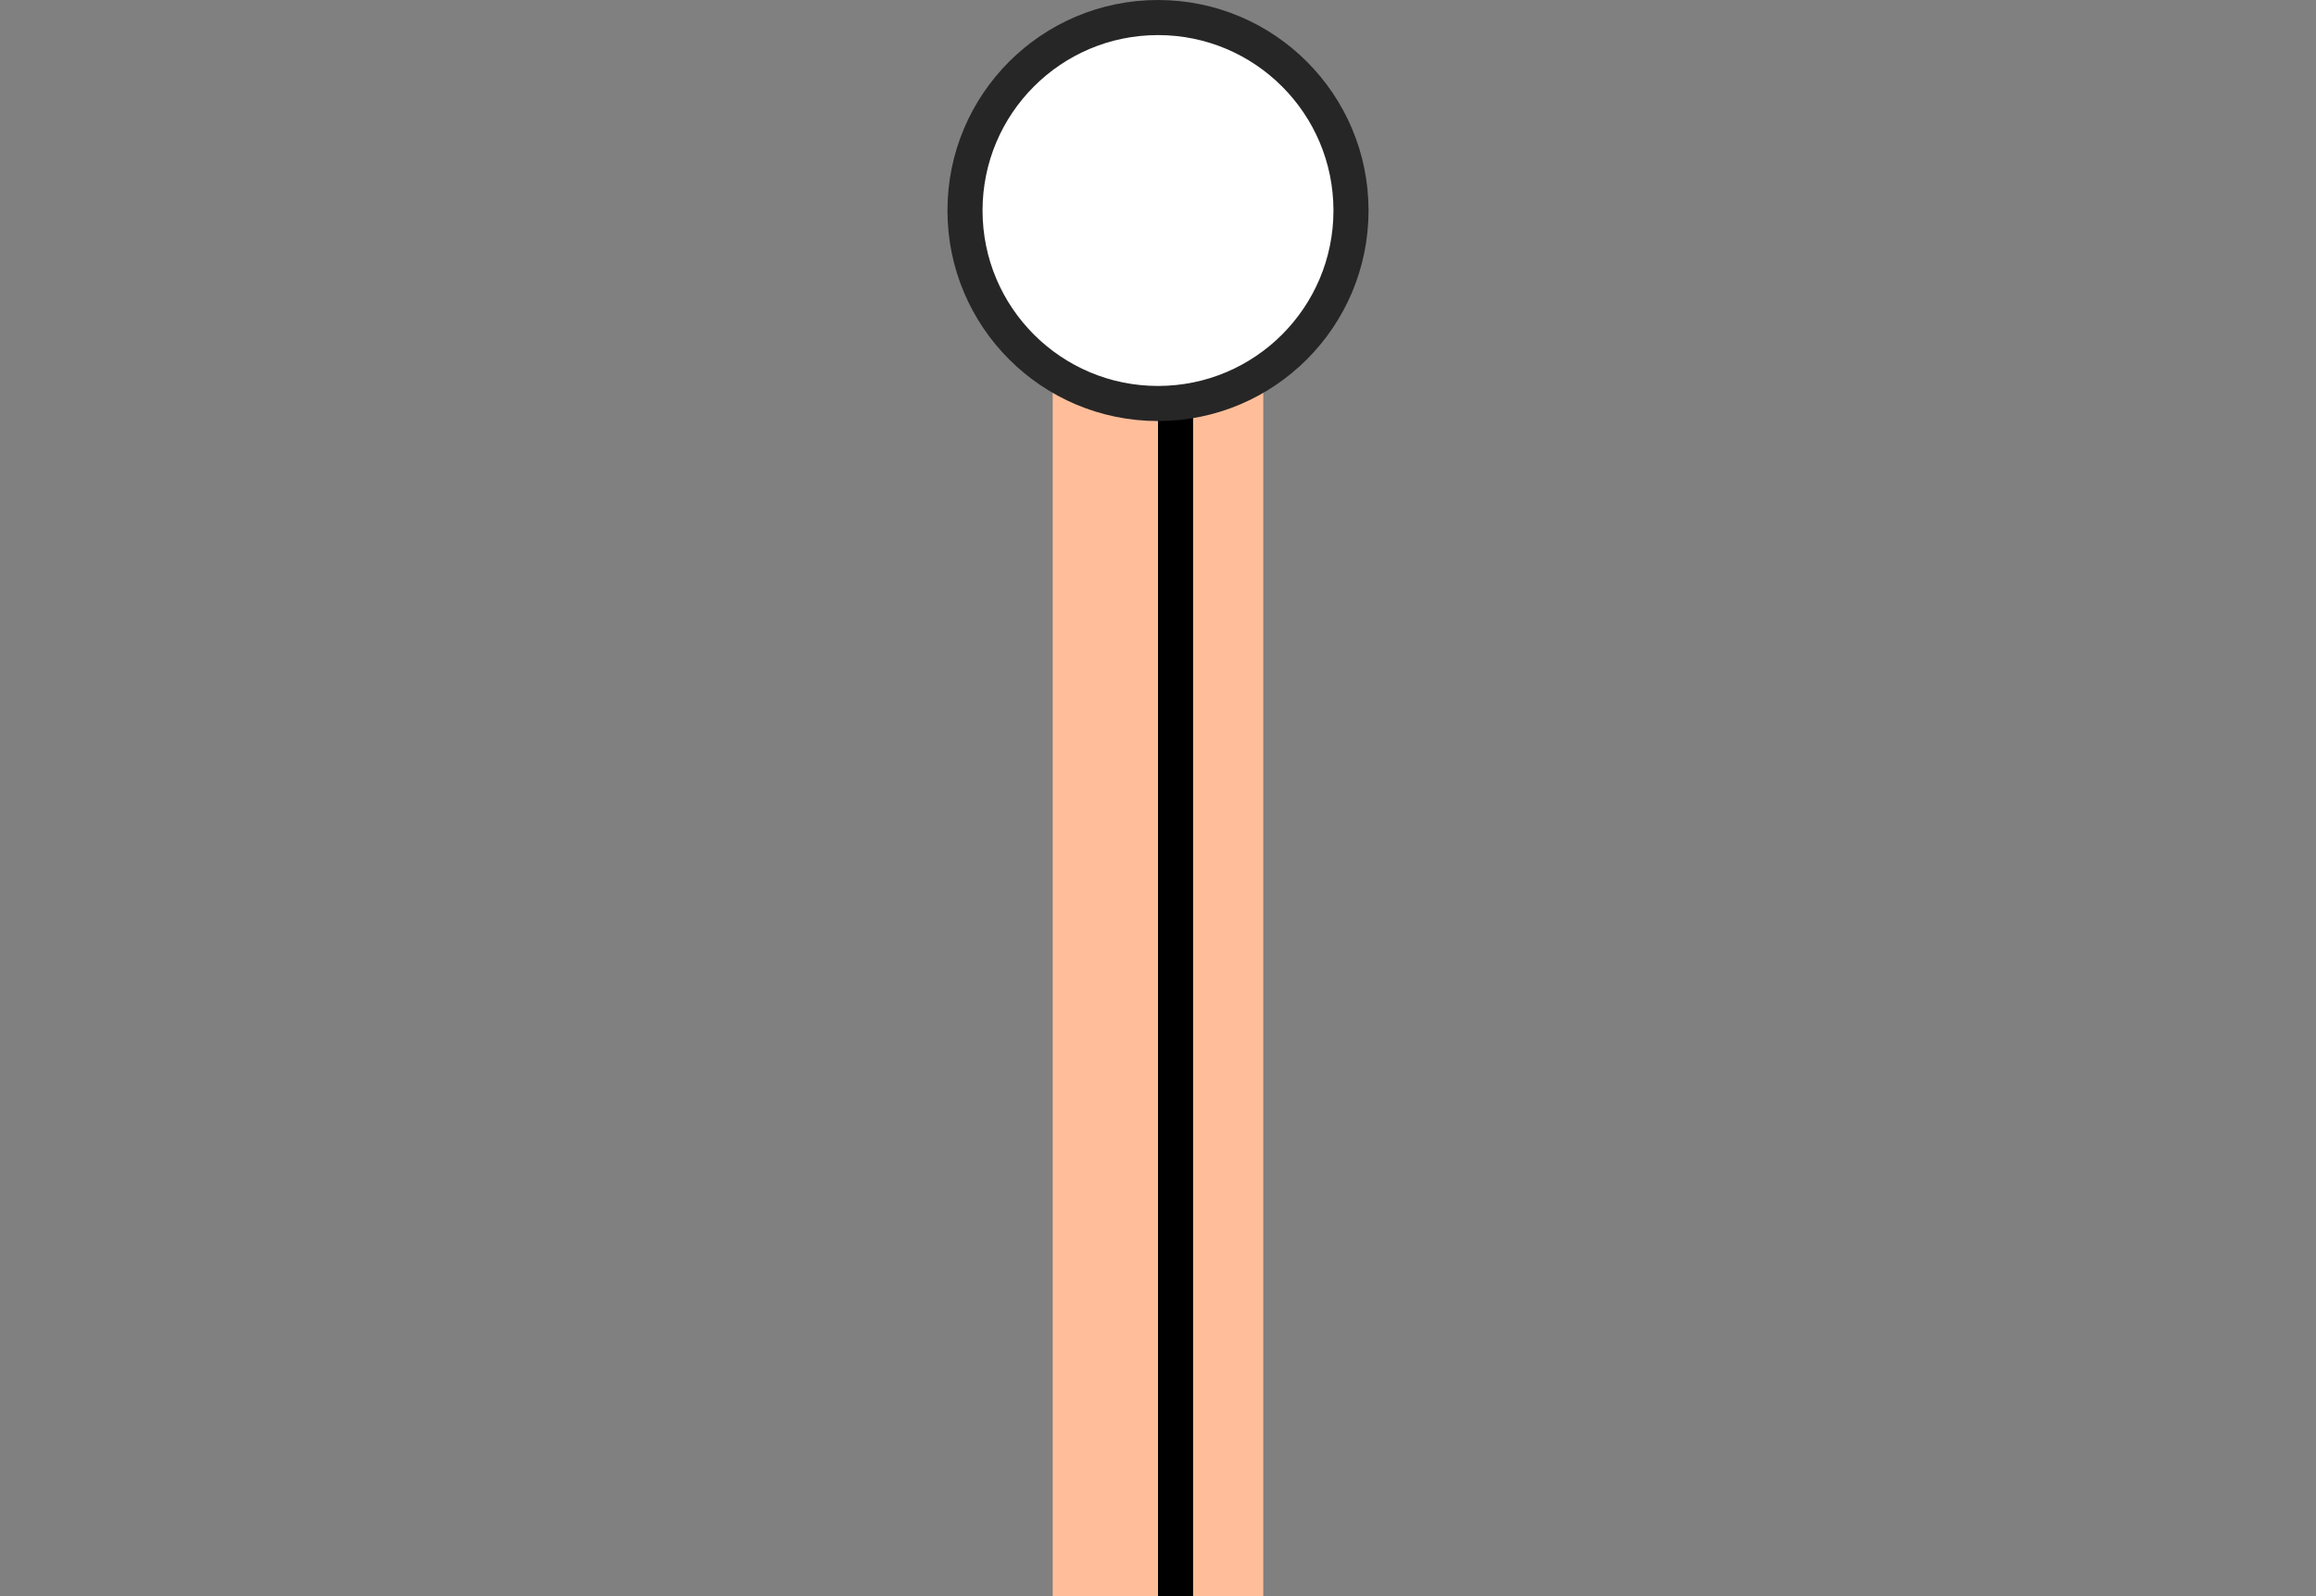 <svg width="132" height="91" viewBox="0 0 132 91" fill="none" xmlns="http://www.w3.org/2000/svg">
<rect x="0" y="0" width="132" height="91" fill="#808080" stroke="none"/>
<rect width="12" height="69" transform="translate(60 22)" fill="#FFBE99"/>
<line x1="67" y1="22" x2="67" y2="91" stroke="black" stroke-width="2"/>
<circle cx="66" cy="12" r="11" fill="white" stroke="#262626" stroke-width="2"/>
</svg>
